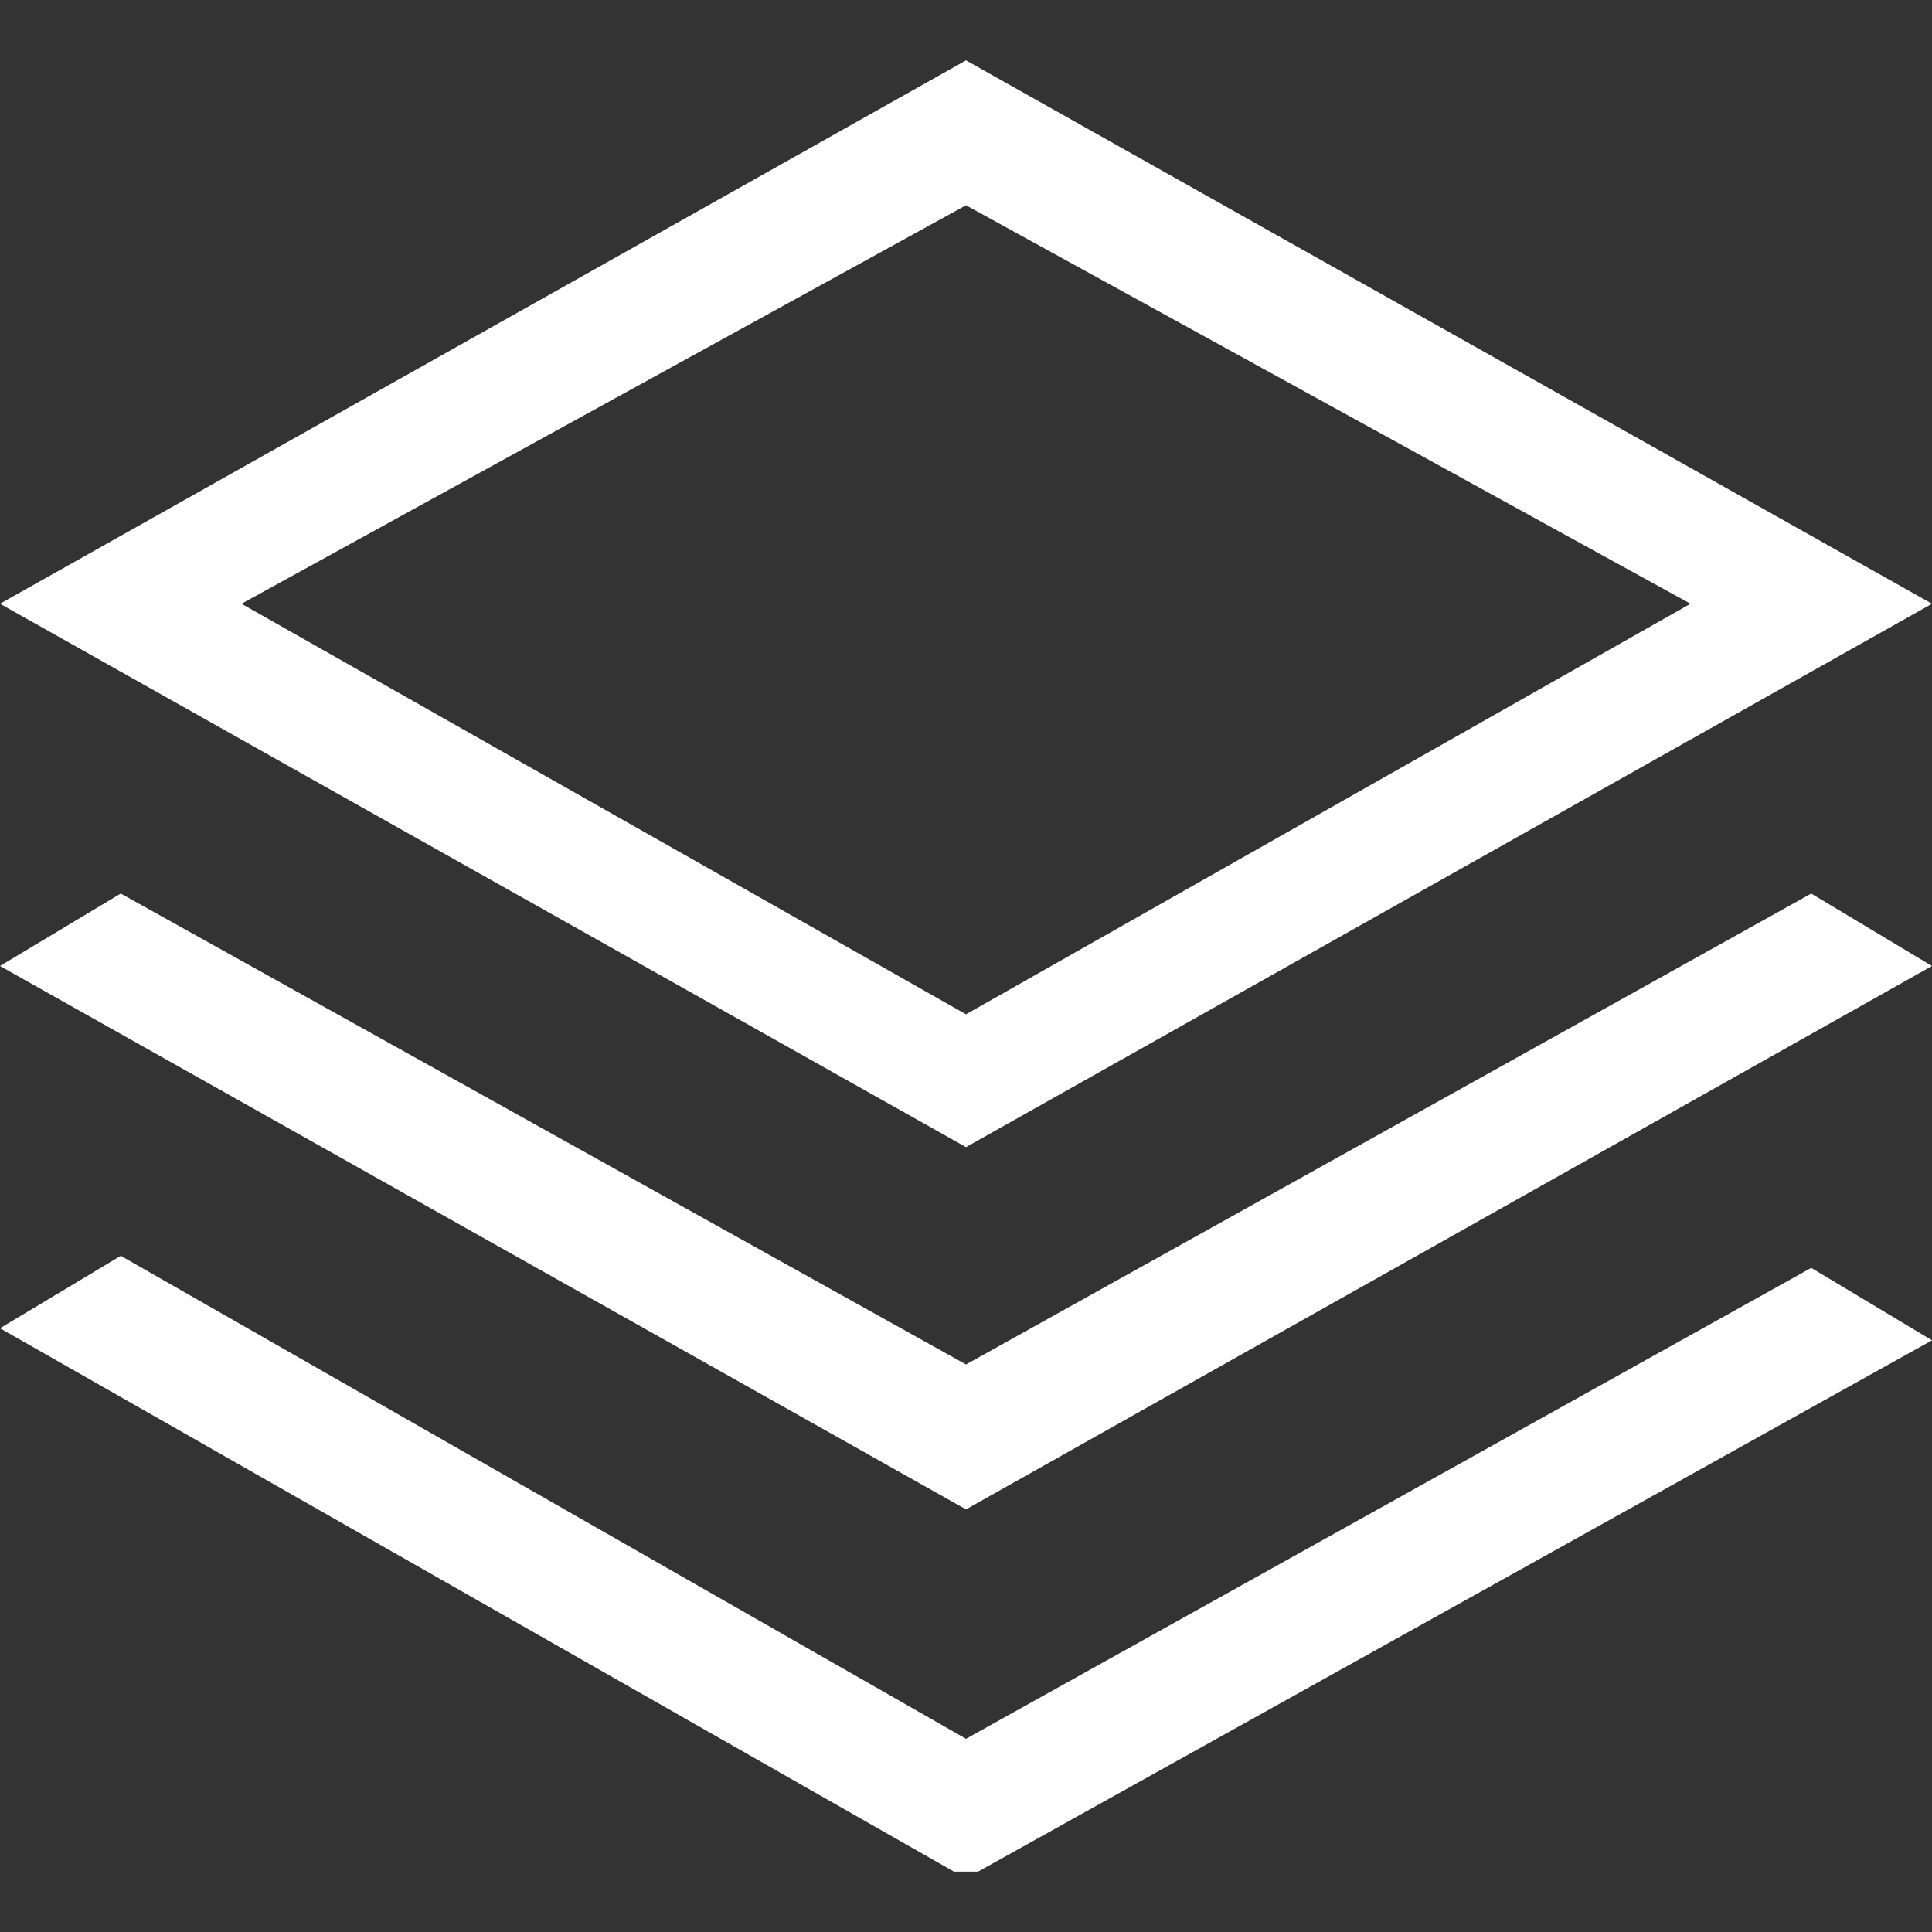 <?xml version="1.0" encoding="utf-8"?>
<!-- Generator: Adobe Illustrator 27.0.0, SVG Export Plug-In . SVG Version: 6.00 Build 0)  -->
<svg version="1.1" id="Layer_1" xmlns="http://www.w3.org/2000/svg" xmlns:xlink="http://www.w3.org/1999/xlink" x="0px" y="0px"
	 viewBox="0 0 16 16" style="enable-background:new 0 0 16 16;" xml:space="preserve">
<rect x="0" y="0" width="16" height="16" fill="#333333" stroke="none"/>
<style type="text/css">
	.st0{fill-rule:evenodd;clip-rule:evenodd;fill:#FFFFFF;}
</style>
<path class="st0" d="M8,0.5L0,5l8,4.5L16,5L8,0.5z M2,5l6-3.3L14,5L8,8.4L2,5z M16,8l-8,4.5L0,8l1-0.6l7,3.9l7-3.9L16,8z M8,14.4
	l7-3.9l1,0.6l-7.9,4.4c-0.1,0-0.1,0-0.2,0L0,11l1-0.6L8,14.4z"/>
</svg>
